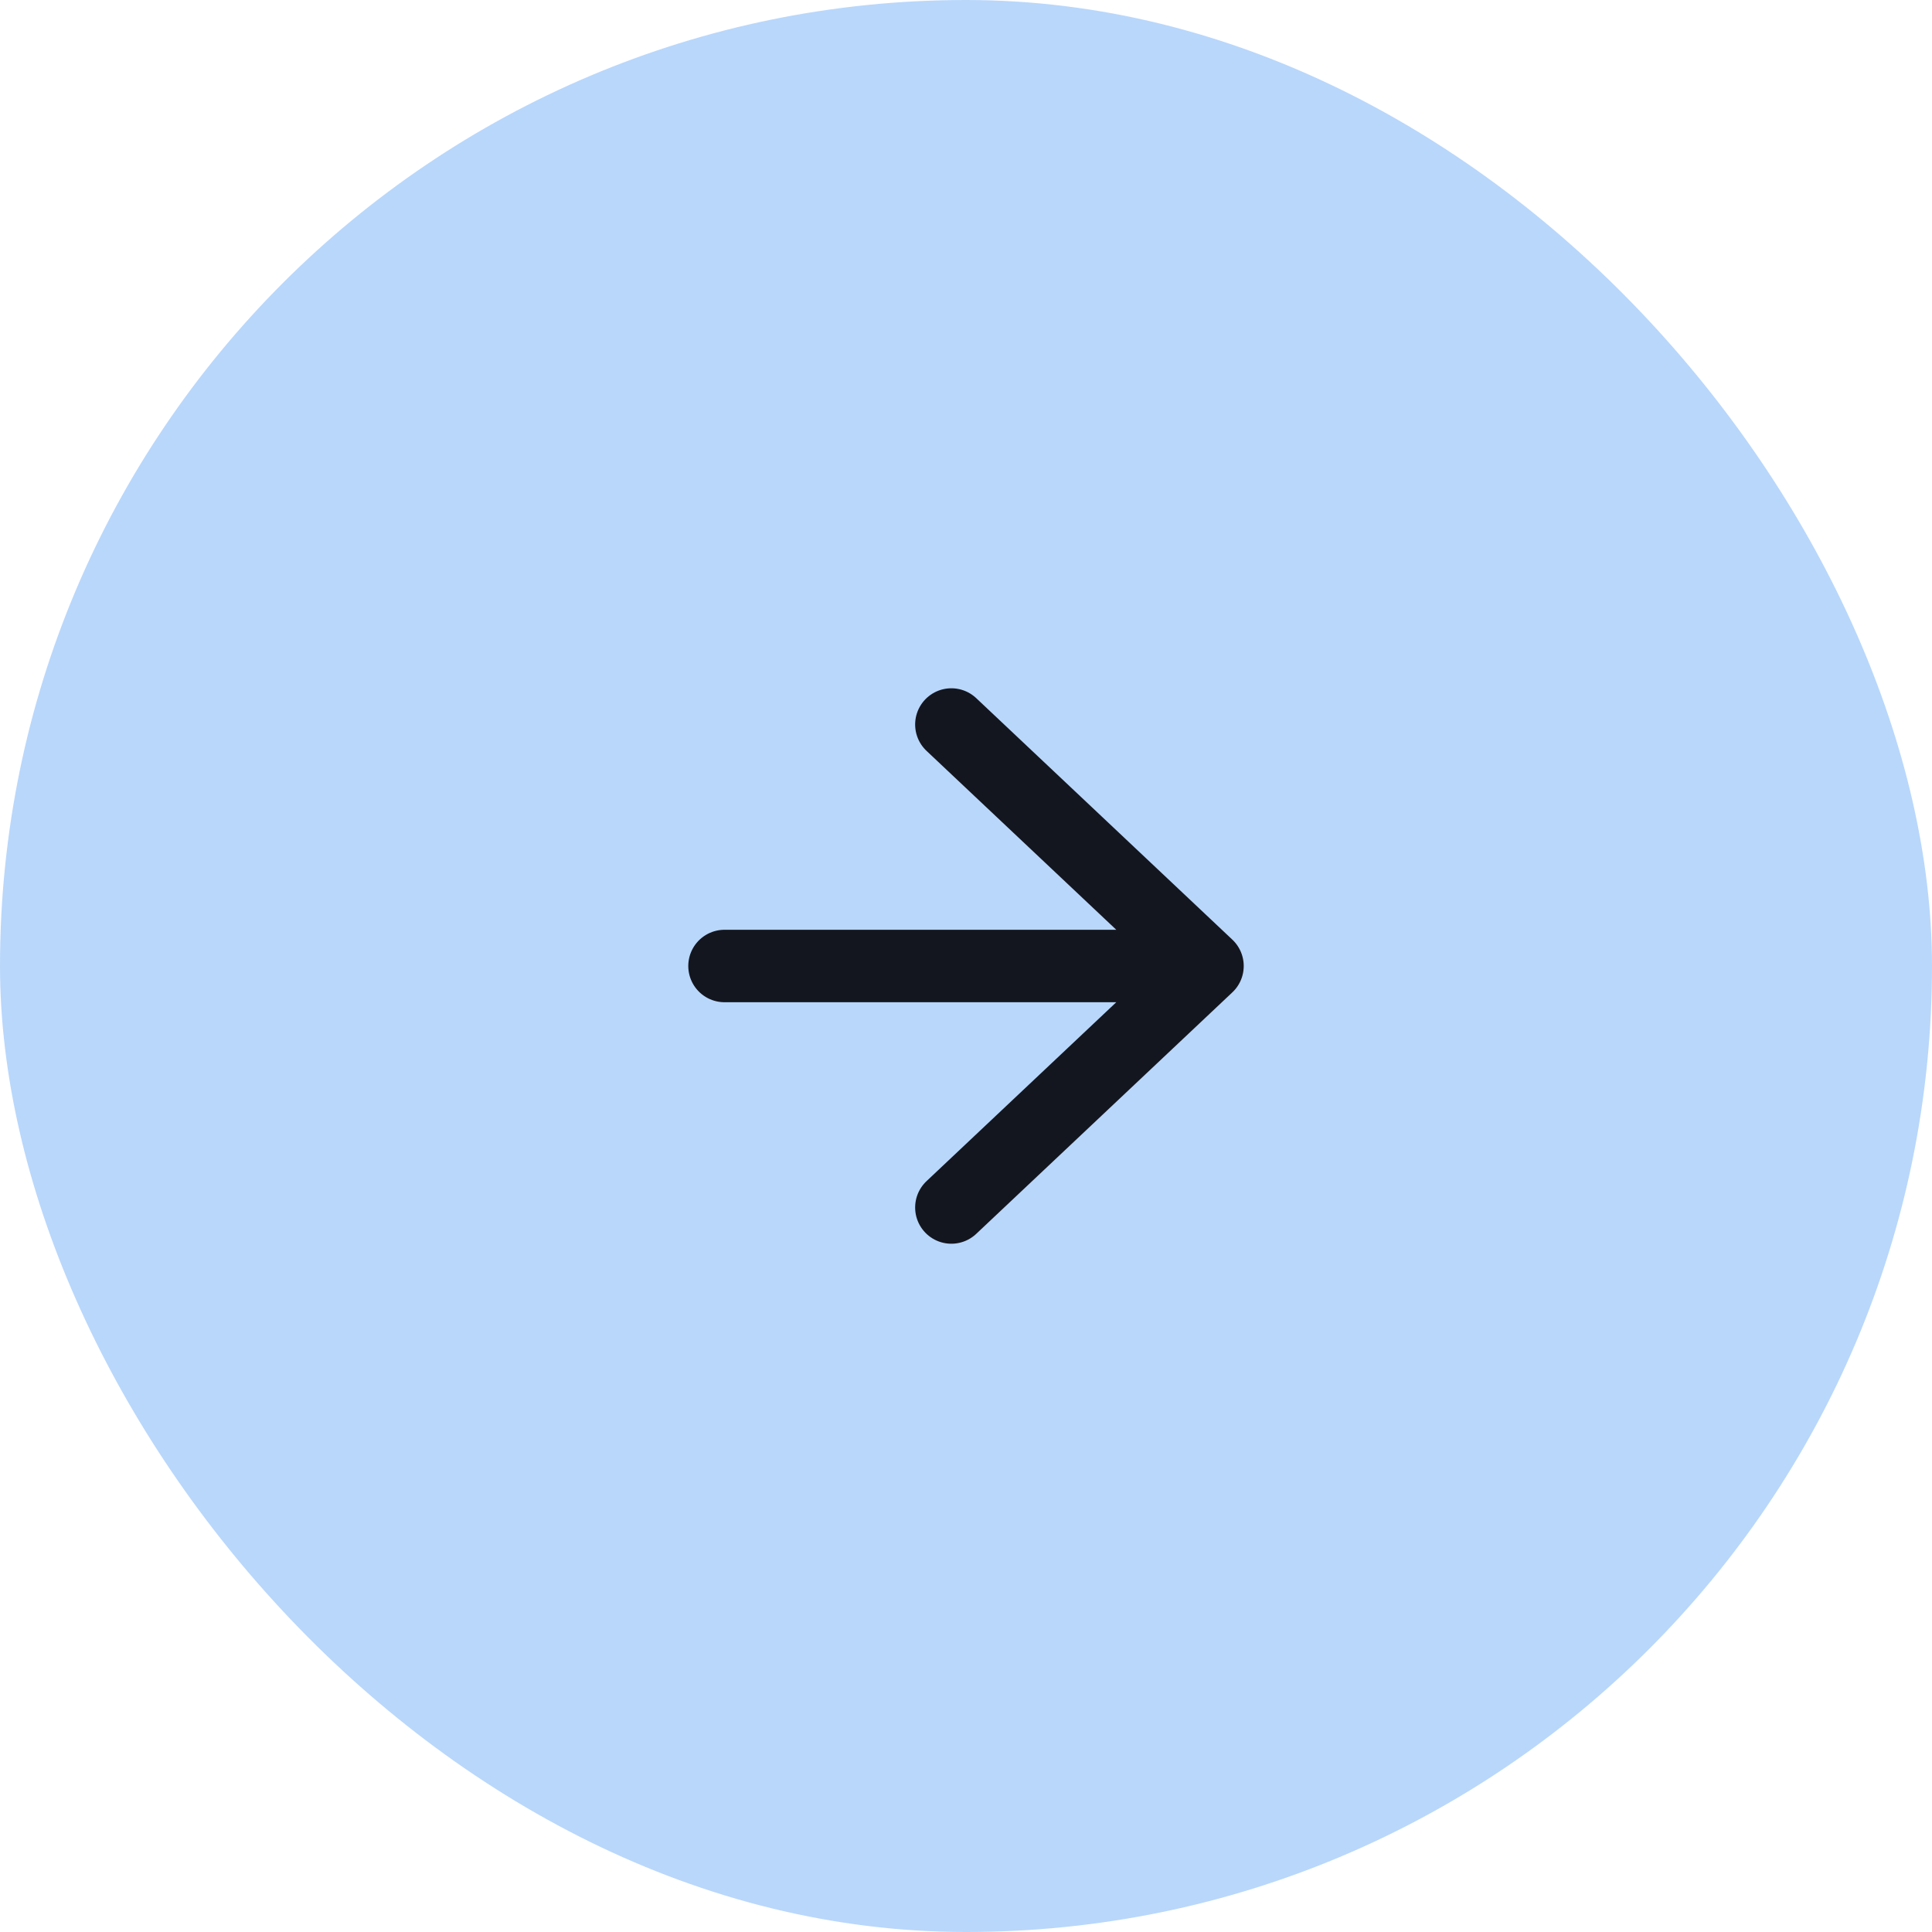 <svg width="40" height="40" viewBox="0 0 40 40" fill="none" xmlns="http://www.w3.org/2000/svg">
<g filter="url(#filter0_b_1_21)">
<rect x="40" y="40" width="40" height="40" rx="20" transform="rotate(180 40 40)" fill="#B9D7FB"/>
<path d="M25 20L15 20M25 20L19.697 25M25 20L19.697 15" stroke="#14161F" stroke-width="1.5" stroke-linecap="round" stroke-linejoin="round"/>
</g>
<defs>
<filter id="filter0_b_1_21" x="-4" y="-4" width="48" height="48" filterUnits="userSpaceOnUse" color-interpolation-filters="sRGB">
<feFlood flood-opacity="0" result="BackgroundImageFix"/>
<feGaussianBlur in="BackgroundImageFix" stdDeviation="2"/>
<feComposite in2="SourceAlpha" operator="in" result="effect1_backgroundBlur_1_21"/>
<feBlend mode="normal" in="SourceGraphic" in2="effect1_backgroundBlur_1_21" result="shape"/>
</filter>
</defs>
</svg>
